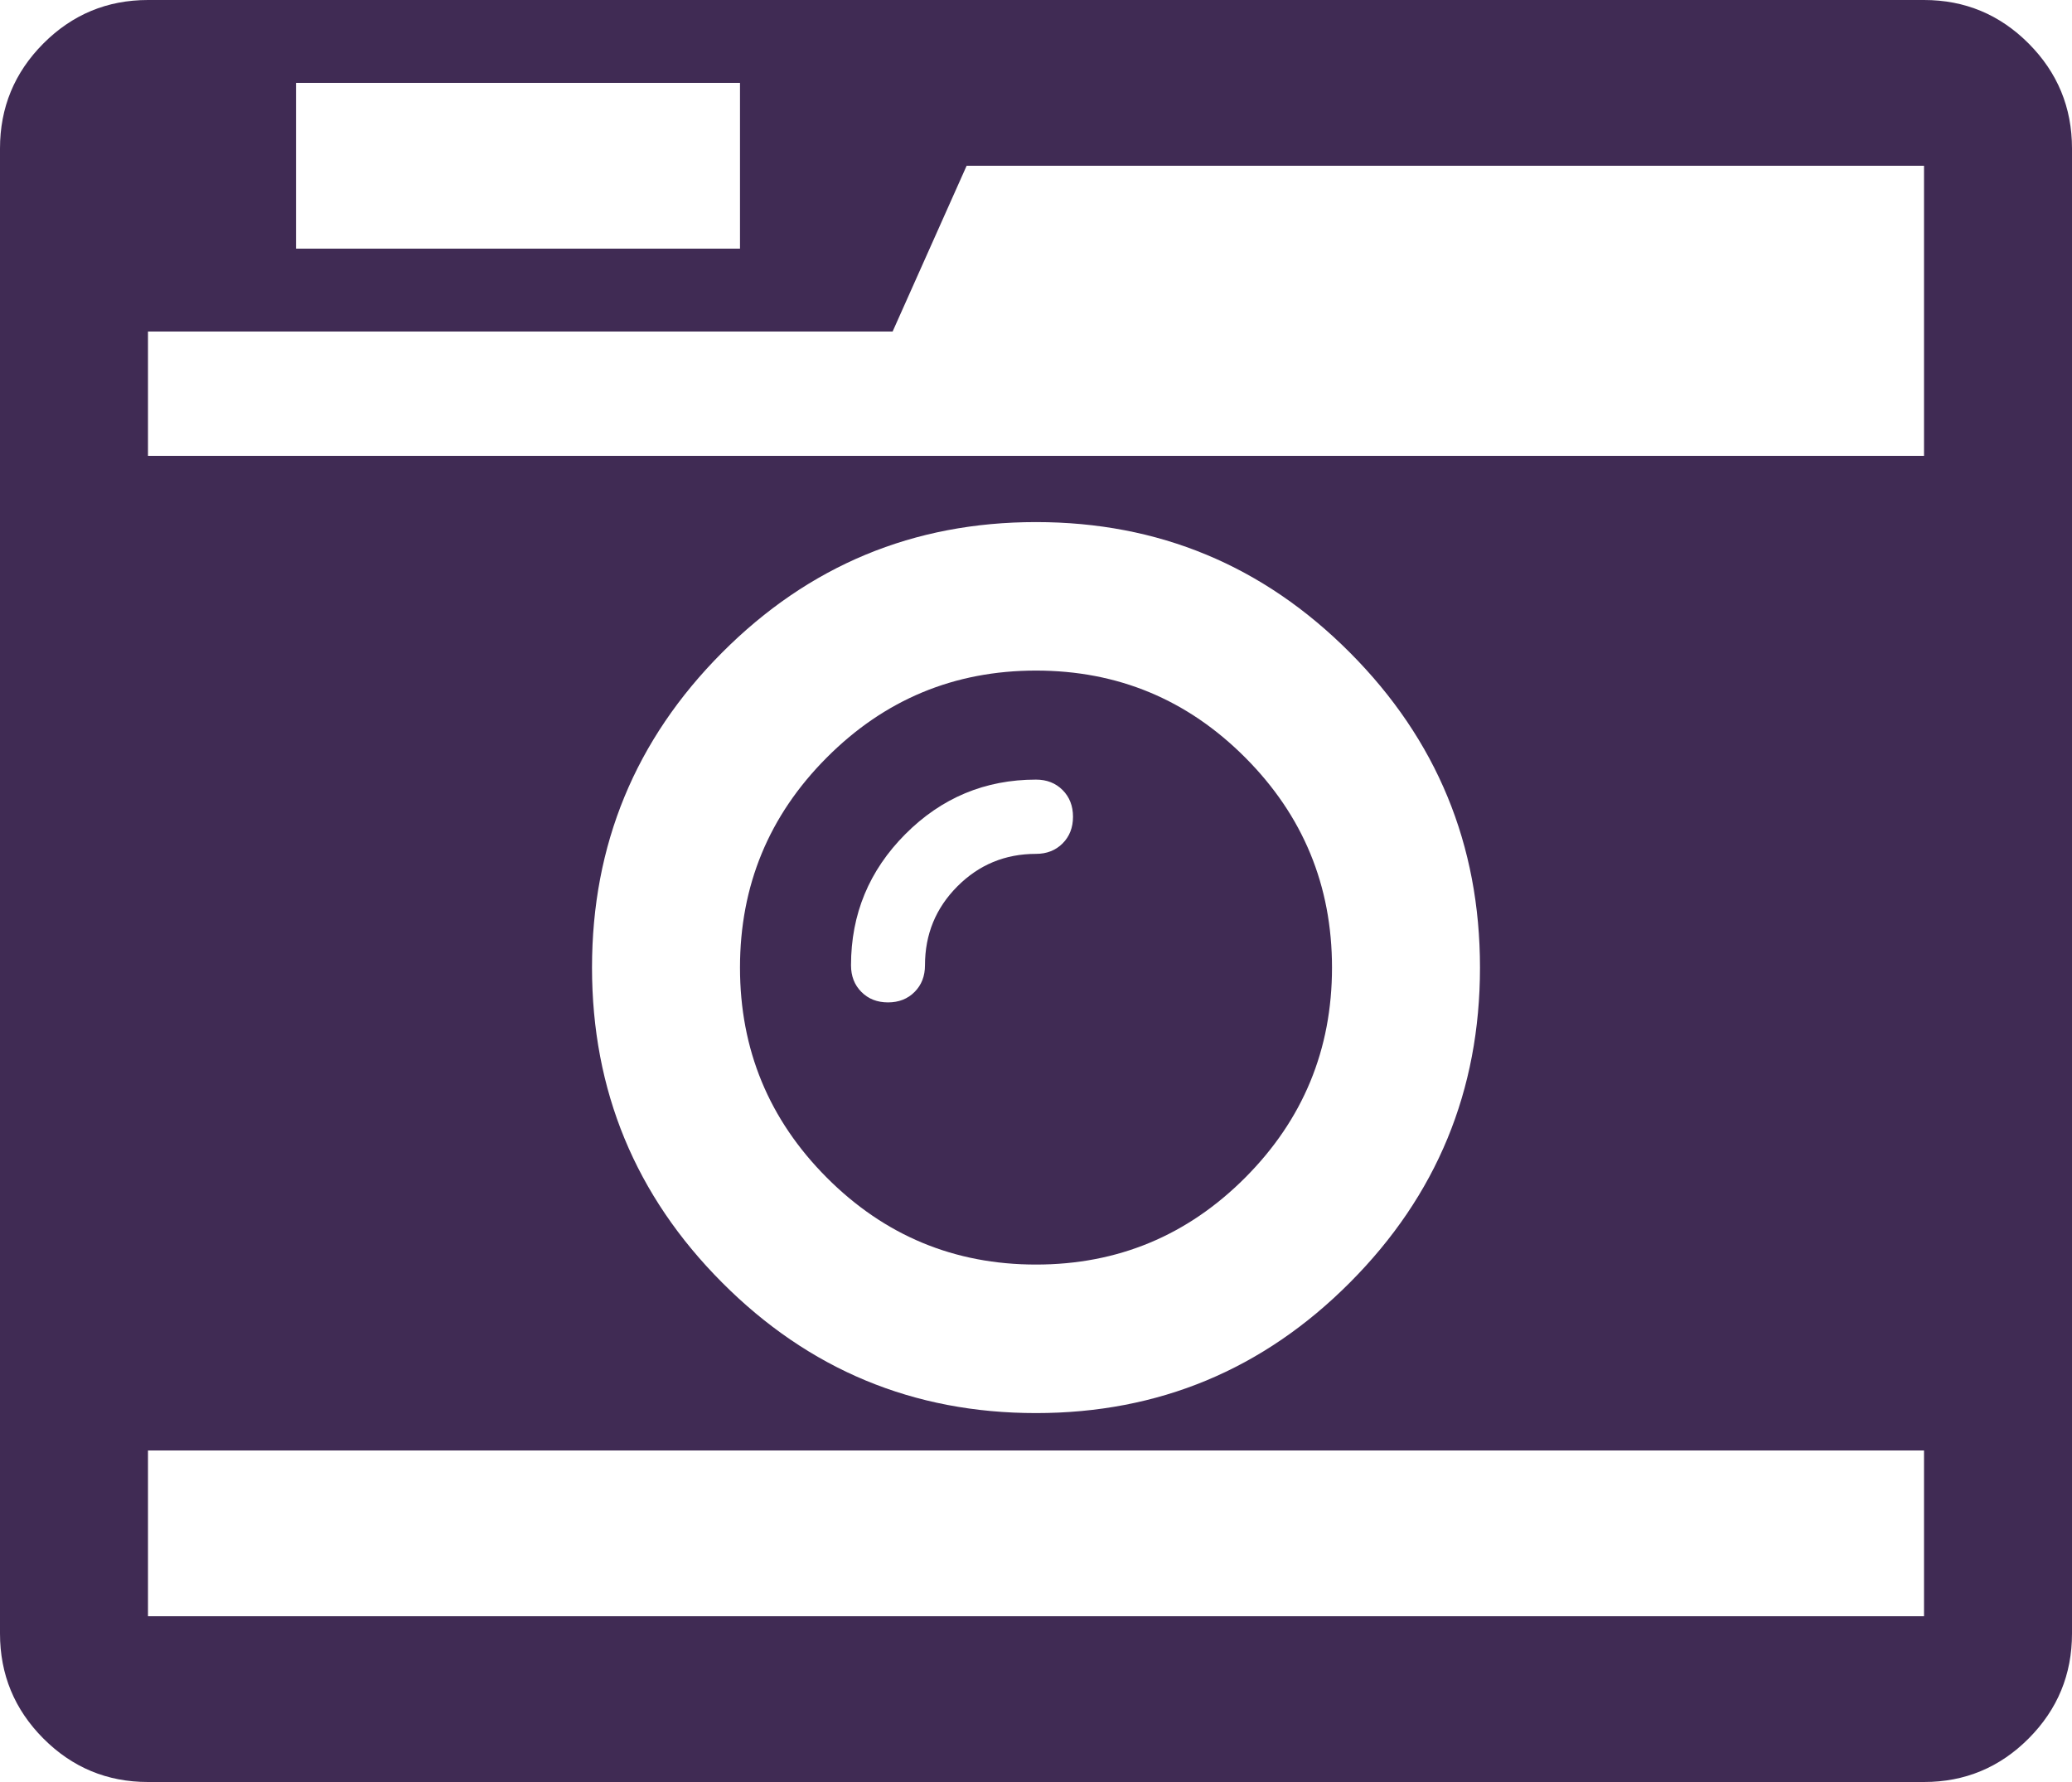 ﻿<?xml version="1.0" encoding="utf-8"?>
<svg version="1.1" xmlns:xlink="http://www.w3.org/1999/xlink" width="50px" height="43px" xmlns="http://www.w3.org/2000/svg">
  <g transform="matrix(1 0 0 1 -1190 -546 )">
    <path d="M 25.642 20.352  C 25.809 20.184  25.893 19.97  25.893 19.708  C 25.893 19.447  25.809 19.232  25.642 19.064  C 25.474 18.896  25.26 18.812  25 18.812  C 23.772 18.812  22.721 19.251  21.847 20.128  C 20.973 21.005  20.536 22.06  20.536 23.292  C 20.536 23.553  20.619 23.768  20.787 23.936  C 20.954 24.104  21.168 24.188  21.429 24.188  C 21.689 24.188  21.903 24.104  22.07 23.936  C 22.238 23.768  22.321 23.553  22.321 23.292  C 22.321 22.545  22.582 21.911  23.103 21.388  C 23.624 20.865  24.256 20.604  25 20.604  C 25.26 20.604  25.474 20.52  25.642 20.352  Z M 30.05 18.281  C 31.445 19.68  32.143 21.369  32.143 23.348  C 32.143 25.326  31.445 27.015  30.05 28.415  C 28.655 29.814  26.972 30.514  25 30.514  C 23.028 30.514  21.345 29.814  19.95 28.415  C 18.555 27.015  17.857 25.326  17.857 23.348  C 17.857 21.369  18.555 19.68  19.95 18.281  C 21.345 16.881  23.028 16.181  25 16.181  C 26.972 16.181  28.655 16.881  30.05 18.281  Z M 3.571 35  L 3.571 39  L 46.429 39  L 46.429 35  L 3.571 35  Z M 32.575 30.948  C 34.668 28.849  35.714 26.315  35.714 23.348  C 35.714 20.38  34.668 17.847  32.575 15.747  C 30.483 13.647  27.958 12.598  25 12.598  C 22.042 12.598  19.517 13.647  17.425 15.747  C 15.332 17.847  14.286 20.38  14.286 23.348  C 14.286 26.315  15.332 28.849  17.425 30.948  C 19.517 33.048  22.042 34.098  25 34.098  C 27.958 34.098  30.483 33.048  32.575 30.948  Z M 7.143 2  L 7.143 6  L 17.857 6  L 17.857 2  L 7.143 2  Z M 3.571 8  L 3.571 11  L 46.429 11  L 46.429 7.447  L 46.429 4  L 23.326 4  L 21.54 8  L 3.571 8  Z M 48.954 1.05  C 49.651 1.75  50 2.594  50 3.583  L 50 39.417  C 50 40.406  49.651 41.25  48.954 41.95  C 48.256 42.65  47.414 43  46.429 43  L 3.571 43  C 2.586 43  1.744 42.65  1.046 41.95  C 0.349 41.25  0 40.406  0 39.417  L 0 3.583  C 0 2.594  0.349 1.75  1.046 1.05  C 1.744 0.35  2.586 0  3.571 0  L 46.429 0  C 47.414 0  48.256 0.35  48.954 1.05  Z " fill-rule="nonzero" fill="#402b54" stroke="none" transform="matrix(1 0 0 1 1190 546 )" />
  </g>
</svg>
